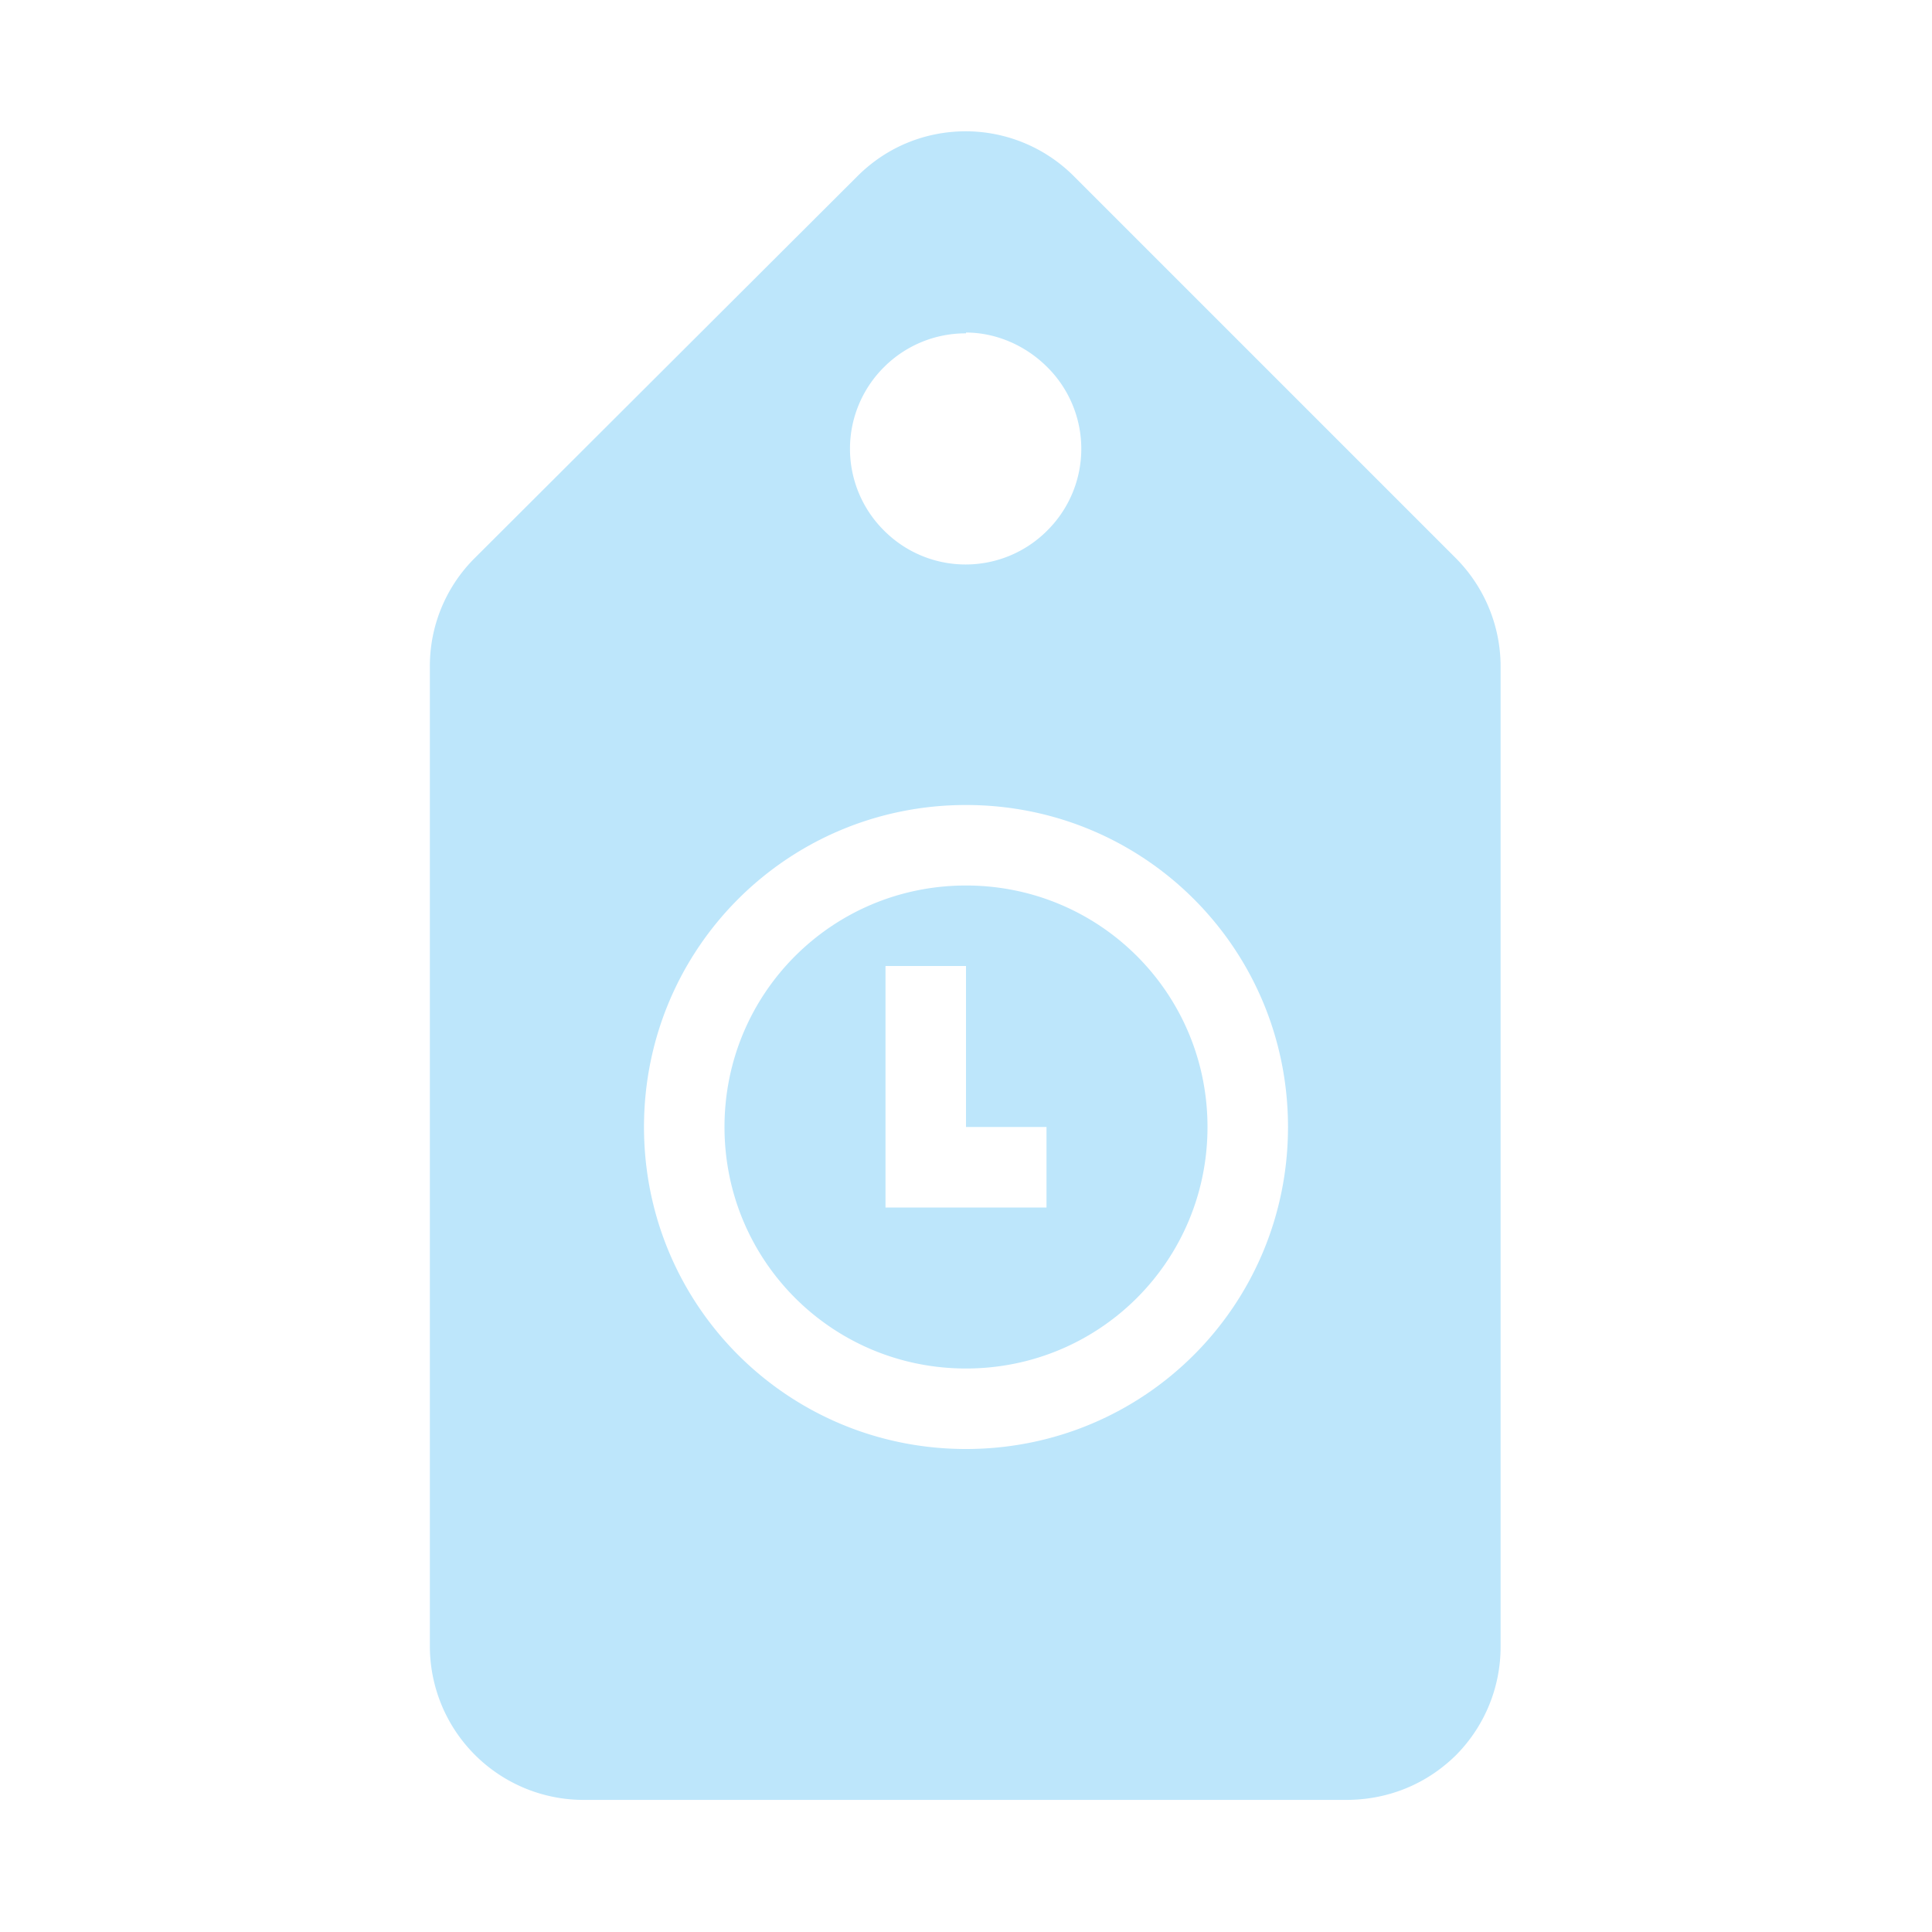 <?xml version="1.0" encoding="UTF-8" standalone="no"?>
<svg
   width="24"
   height="24"
   version="1.1"
   id="svg4"
   sodipodi:docname="tag-recents.svg"
   inkscape:version="0.92.4 (5da689c313, 2019-01-14)"
   xmlns:inkscape="http://www.inkscape.org/namespaces/inkscape"
   xmlns:sodipodi="http://sodipodi.sourceforge.net/DTD/sodipodi-0.dtd"
   xmlns="http://www.w3.org/2000/svg"
   xmlns:svg="http://www.w3.org/2000/svg"
   xmlns:rdf="http://www.w3.org/1999/02/22-rdf-syntax-ns#"
   xmlns:cc="http://creativecommons.org/ns#"
   xmlns:dc="http://purl.org/dc/elements/1.1/">
  <defs
     id="defs8" />
  <sodipodi:namedview
     pagecolor="#ffffff"
     bordercolor="#666666"
     borderopacity="1"
     objecttolerance="10"
     gridtolerance="10"
     guidetolerance="10"
     inkscape:pageopacity="0"
     inkscape:pageshadow="2"
     inkscape:window-width="1366"
     inkscape:window-height="683"
     id="namedview6"
     showgrid="false"
     inkscape:zoom="21"
     inkscape:cx="12"
     inkscape:cy="12"
     inkscape:window-x="0"
     inkscape:window-y="28"
     inkscape:window-maximized="1"
     inkscape:current-layer="svg4"
     inkscape:showpageshadow="0"
     inkscape:pagecheckerboard="0"
     inkscape:deskcolor="#d1d1d1" />
  <path
     style="fill:#bde6fb;fill-opacity:1"
     d="m 12,1.631 c -0.5,0 -0.98,0.189 -1.35,0.559 L 5.9,6.93 A 1.89,1.89 0 0 0 5.34,8.279 V 20.461 A 1.91,1.91 0 0 0 7.25,22.359 h 9.471 c 0.5,0 0.979,-0.179 1.359,-0.549 a 1.91,1.91 0 0 0 0.561,-1.361 V 8.279 c 0,-0.49 -0.191,-0.98 -0.561,-1.35 L 13.34,2.189 A 1.9,1.9 0 0 0 12,1.631 Z m 0,2.5 c 0.36,0 0.73,0.15 1.01,0.43 a 1.43,1.43 0 0 1 0,2.029 1.43,1.43 0 0 1 -2.029,0 1.43,1.43 0 0 1 0,-2.029 A 1.43,1.43 0 0 1 12,4.141 Z M 12,10 c 2.216,0 4,1.784 4,4 0,2.216 -1.784,4 -4,4 -2.216,0 -4,-1.784 -4,-4 0,-2.216 1.784,-4 4,-4 z m 0,1 c -1.662,0 -3,1.338 -3,3 0,1.662 1.338,3 3,3 1.662,0 3,-1.338 3,-3 0,-1.662 -1.338,-3 -3,-3 z m -1,1 h 1 v 2 h 1 v 1 h -2 z"
     id="path821" />
</svg>
